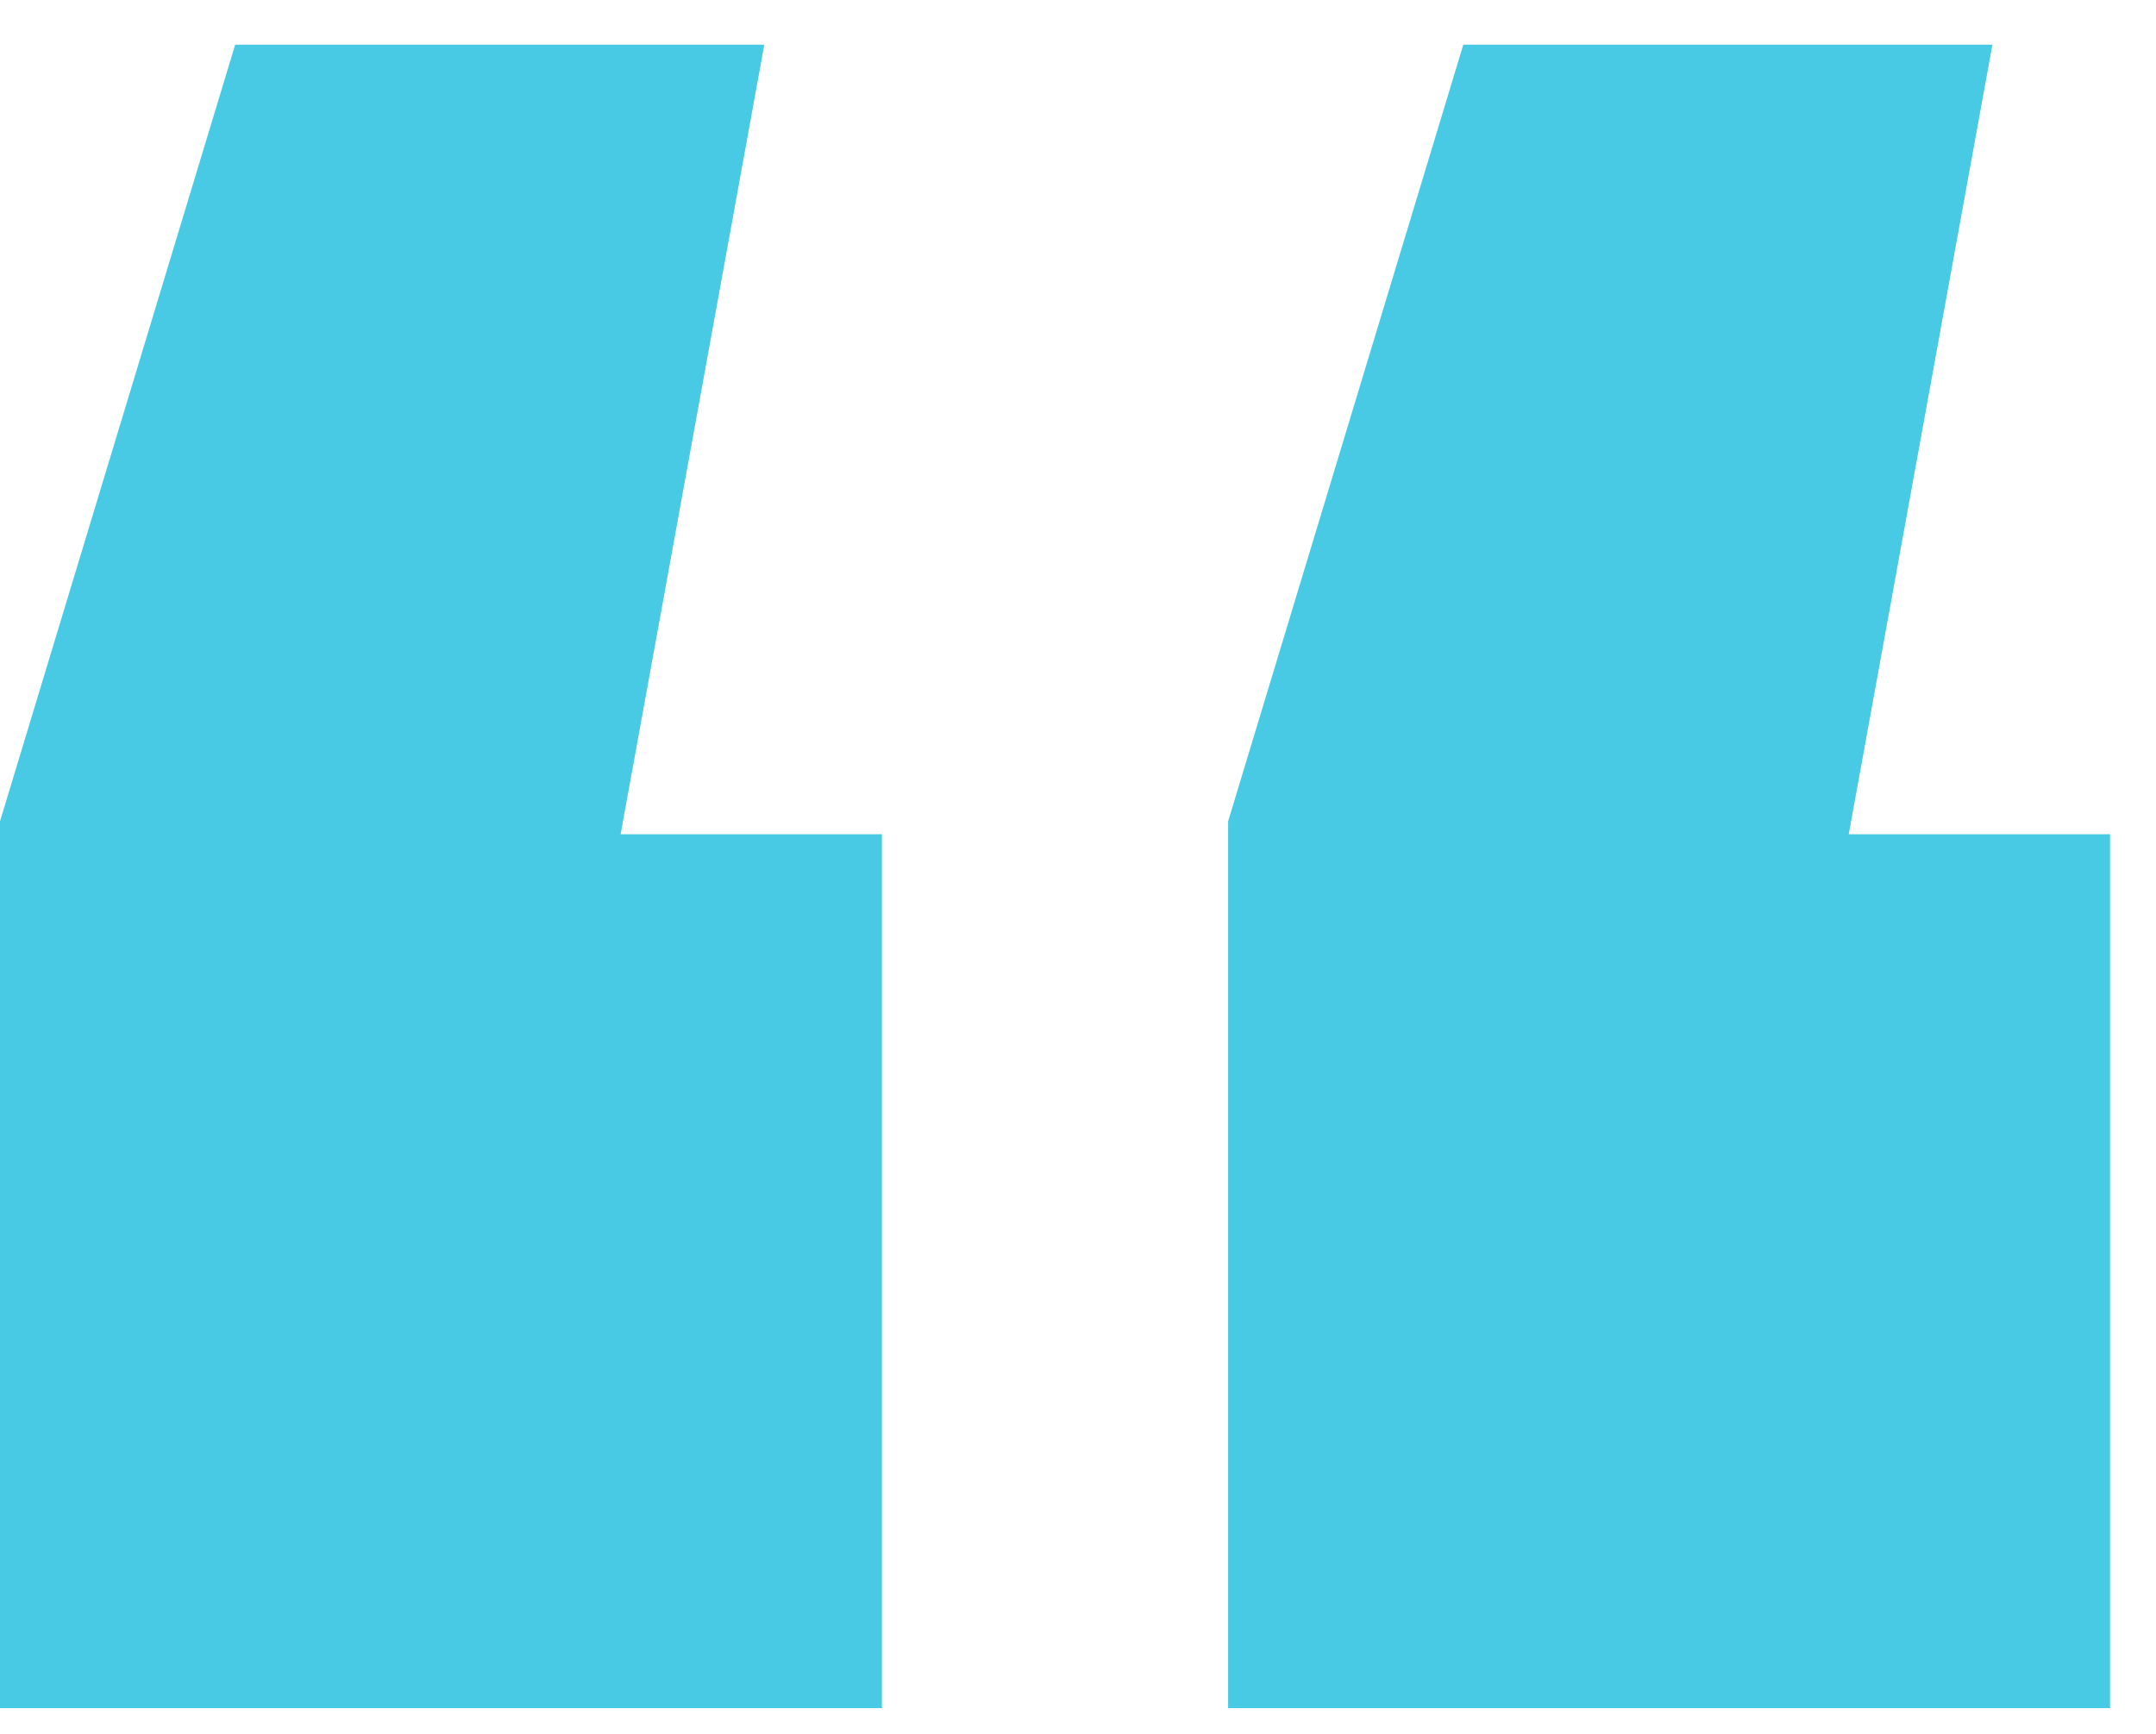 <svg width="46" height="37" fill="none" xmlns="http://www.w3.org/2000/svg"><path d="M16.307.953l-3.066 16.85h5.575V36.45H0V17.527L5.018.953h11.29zm26.203 0l-3.066 16.85h5.575V36.45H26.203V17.527L31.221.953h11.29z" fill="#48CAE4"/></svg>